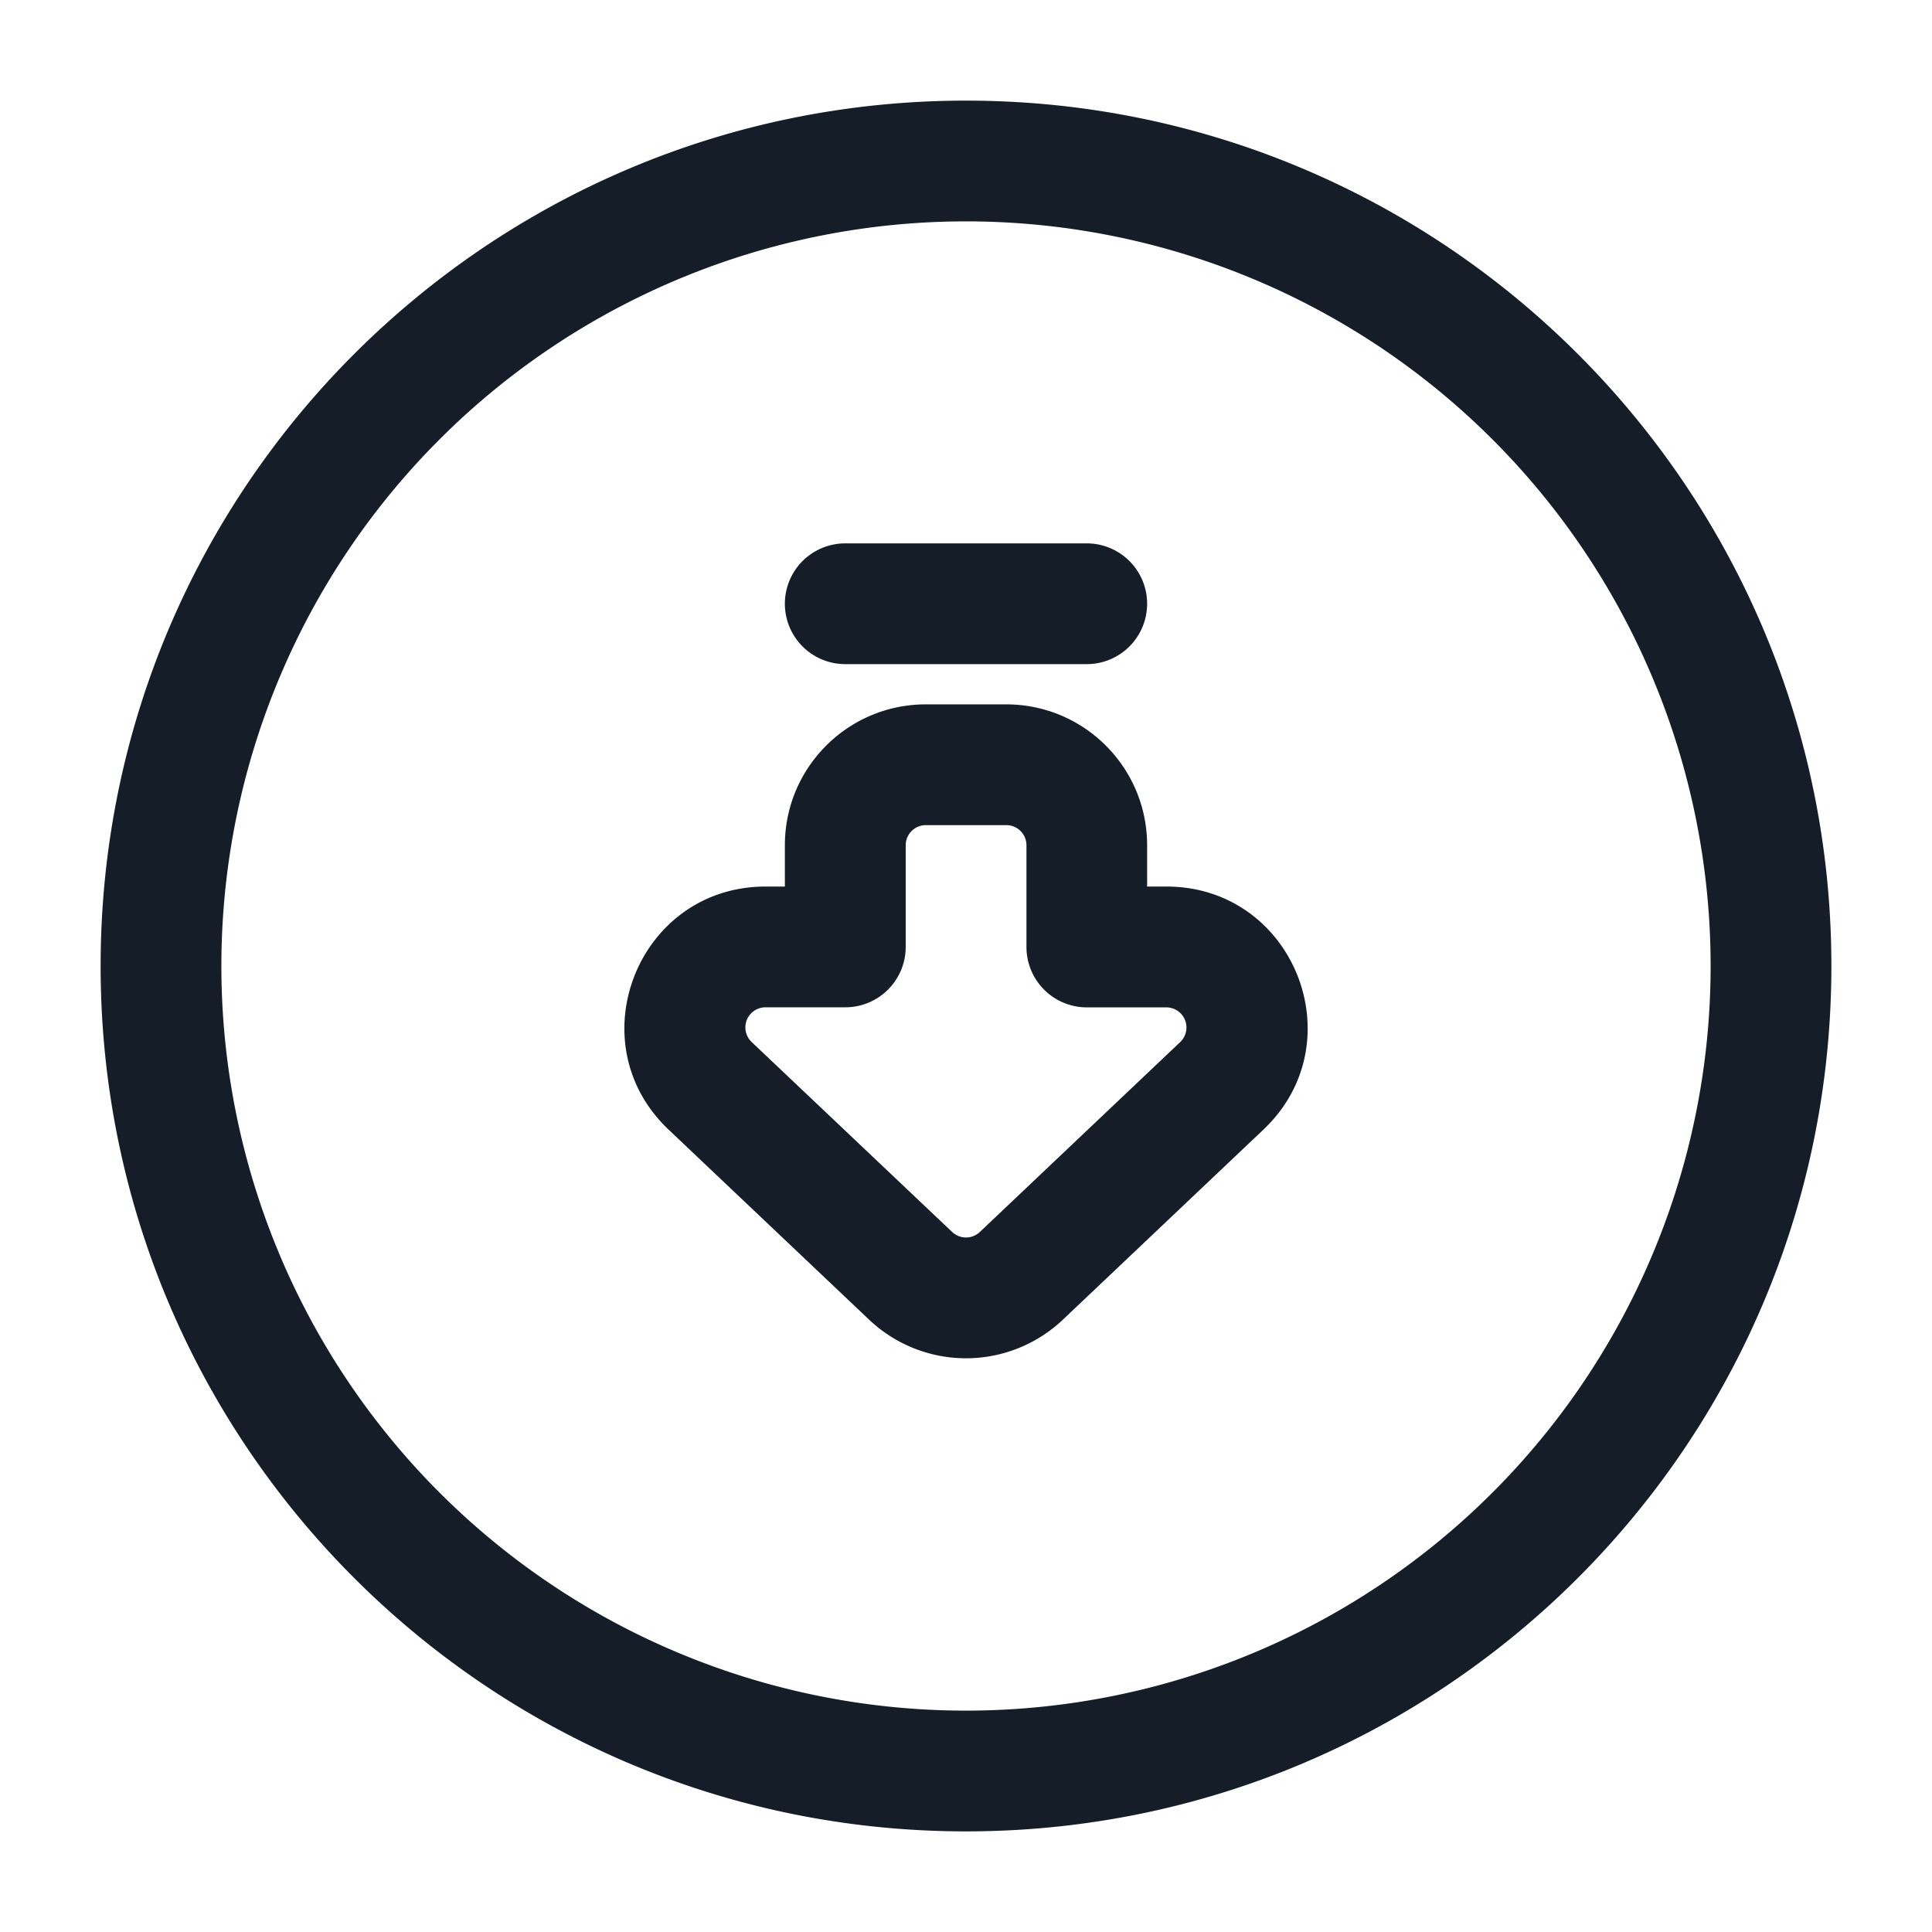 <svg xmlns="http://www.w3.org/2000/svg" viewBox="0 0 24 24"><path fill="#151E28" d="M12 1.25c5.937 0 10.75 4.813 10.75 10.75S17.937 22.75 12 22.75 1.25 17.937 1.25 12 6.063 1.25 12 1.25ZM2.75 12A9.25 9.25 0 0 0 12 21.25 9.25 9.25 0 0 0 21.25 12 9.25 9.25 0 0 0 12 2.75 9.25 9.25 0 0 0 2.75 12Zm10.454 4.393a1.75 1.75 0 0 1-2.408 0l-2.49-2.36c-1.148-1.087-.378-3.02 1.204-3.02h.24V10.5c0-.966.784-1.75 1.75-1.75h1c.967 0 1.75.784 1.75 1.75v.513h.24c1.583 0 2.353 1.933 1.204 3.02Zm-1.376-1.089a.25.25 0 0 0 .344 0l2.49-2.36a.25.25 0 0 0-.171-.43h-.99a.75.75 0 0 1-.75-.75V10.5a.25.25 0 0 0-.25-.25h-1a.25.25 0 0 0-.25.25v1.263a.75.75 0 0 1-.75.75H9.51a.25.25 0 0 0-.172.432ZM10.5 8.25a.75.75 0 0 1 0-1.5h3a.75.75 0 0 1 0 1.5Z"/></svg>